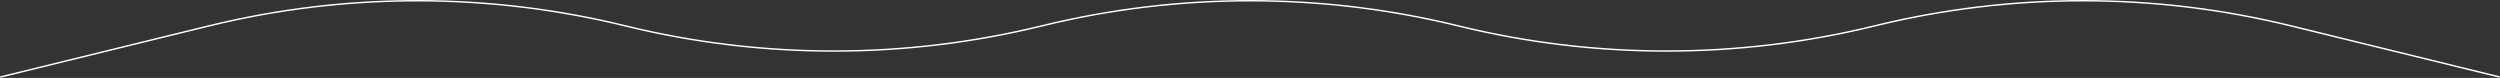 <svg width="1700" height="53" viewBox="0 0 1700 53" fill="none" xmlns="http://www.w3.org/2000/svg">
<rect x="0" y="0" width="1700" height="53" fill="#333333" stroke="none"/>
<path d="M1699.51 52.81C1699.47 52.81 1699.43 52.806 1699.39 52.796L1557.8 18.088C1464.87 -4.696 1367.81 -4.696 1274.87 18.088C1228.5 29.451 1180.92 35.198 1133.17 35.204C1085.42 35.198 1037.85 29.451 991.471 18.088C898.537 -4.696 801.474 -4.696 708.54 18.088C662.163 29.451 614.588 35.198 566.839 35.204C519.09 35.198 471.515 29.451 425.138 18.088C332.203 -4.696 235.141 -4.696 142.206 18.088L0.613 52.798C0.485 52.828 0.35 52.807 0.238 52.738C0.126 52.669 0.045 52.559 0.013 52.431C-0.017 52.303 0.005 52.168 0.073 52.056C0.142 51.944 0.252 51.863 0.379 51.831L141.963 17.123C235.052 -5.698 332.276 -5.698 425.365 17.123C471.665 28.467 519.161 34.204 566.831 34.21C614.502 34.202 661.999 28.463 708.3 17.116C801.389 -5.705 898.612 -5.705 991.701 17.116C1038 28.46 1085.5 34.197 1133.17 34.203C1180.84 34.197 1228.33 28.46 1274.63 17.116C1367.72 -5.705 1464.94 -5.705 1558.03 17.116L1699.62 51.824C1699.74 51.853 1699.84 51.924 1699.91 52.025C1699.98 52.125 1700.01 52.248 1700 52.37C1699.98 52.491 1699.92 52.603 1699.83 52.684C1699.74 52.766 1699.62 52.81 1699.5 52.81H1699.51Z" fill="white"/>
</svg>
